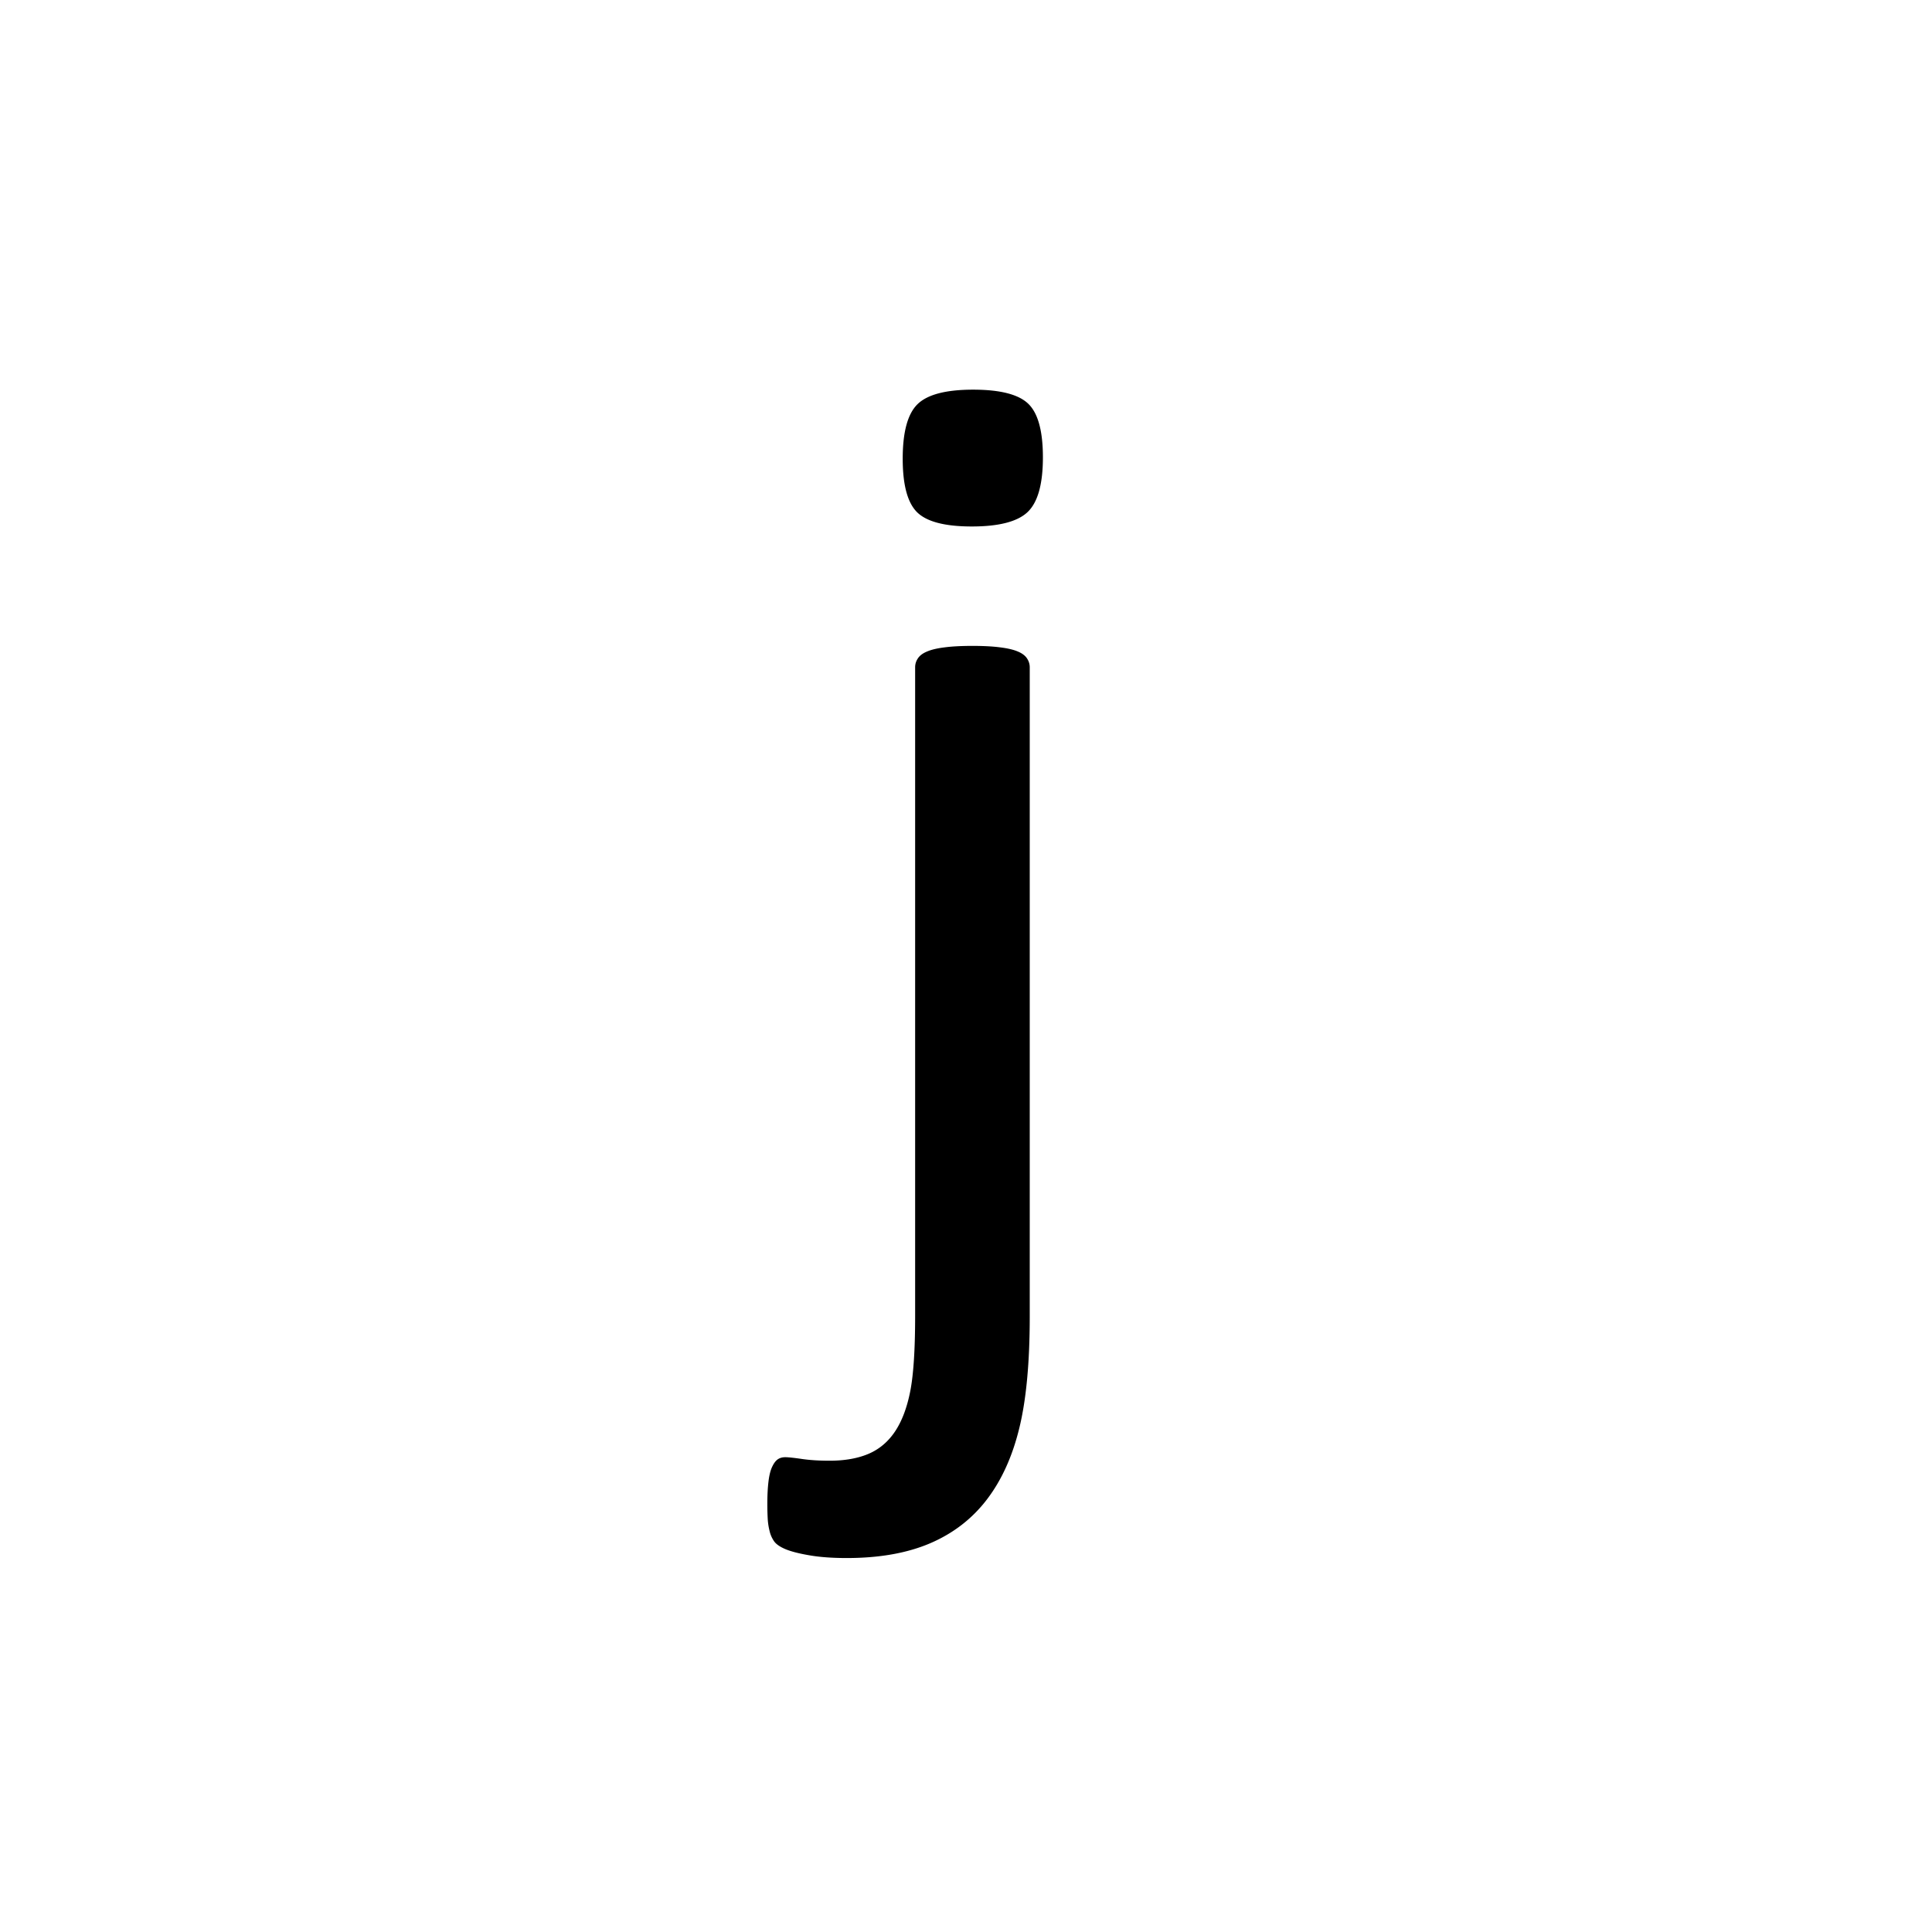 <?xml version='1.0' encoding='UTF-8'?>
<svg xmlns="http://www.w3.org/2000/svg" xmlns:xlink="http://www.w3.org/1999/xlink" width="250px" height="250px" viewBox="0 0 250 250" y="0px" x="0px" enable-background="new 0 0 250 250"><defs><symbol overflow="visible" id="43be22fda"><path d="M30.11 1.344c0 5.957-.45 10.765-1.344 14.422-.887 3.664-2.282 6.75-4.188 9.25-1.906 2.5-4.351 4.39-7.328 5.672-2.98 1.28-6.586 1.921-10.813 1.921-1.906 0-3.53-.12-4.875-.359-1.343-.23-2.367-.496-3.078-.797-.718-.305-1.207-.648-1.468-1.031a3.83 3.83 0 0 1-.579-1.344 8.465 8.465 0 0 1-.234-1.562 34.146 34.146 0 0 1-.047-1.953c0-1.075.047-2 .14-2.782.087-.773.231-1.398.438-1.875.211-.48.45-.824.72-1.031.273-.21.616-.313 1.03-.313.356 0 1.055.07 2.094.22 1.04.155 2.25.234 3.625.234 1.969 0 3.649-.297 5.047-.891 1.395-.594 2.54-1.563 3.438-2.906.894-1.344 1.55-3.09 1.968-5.235.414-2.136.625-5.382.625-9.734v-83.906c0-.414.117-.801.36-1.156.238-.364.64-.66 1.203-.891.562-.238 1.316-.414 2.265-.531.957-.125 2.157-.188 3.594-.188 1.426 0 2.613.063 3.563.188.957.117 1.718.293 2.28.53.563.231.962.528 1.204.891.238.356.36.743.36 1.157zm1.703-111.156c0 3.449-.657 5.804-1.97 7.062-1.312 1.25-3.726 1.875-7.234 1.875-3.46 0-5.812-.61-7.062-1.828-1.25-1.227-1.875-3.54-1.875-6.938 0-3.457.64-5.812 1.922-7.062 1.281-1.25 3.676-1.875 7.187-1.875 3.52 0 5.907.617 7.157 1.844 1.25 1.218 1.875 3.527 1.875 6.921zm0 0"/></symbol></defs><use xlink:href="#43be22fda" x="103.138" y="169"/></svg>